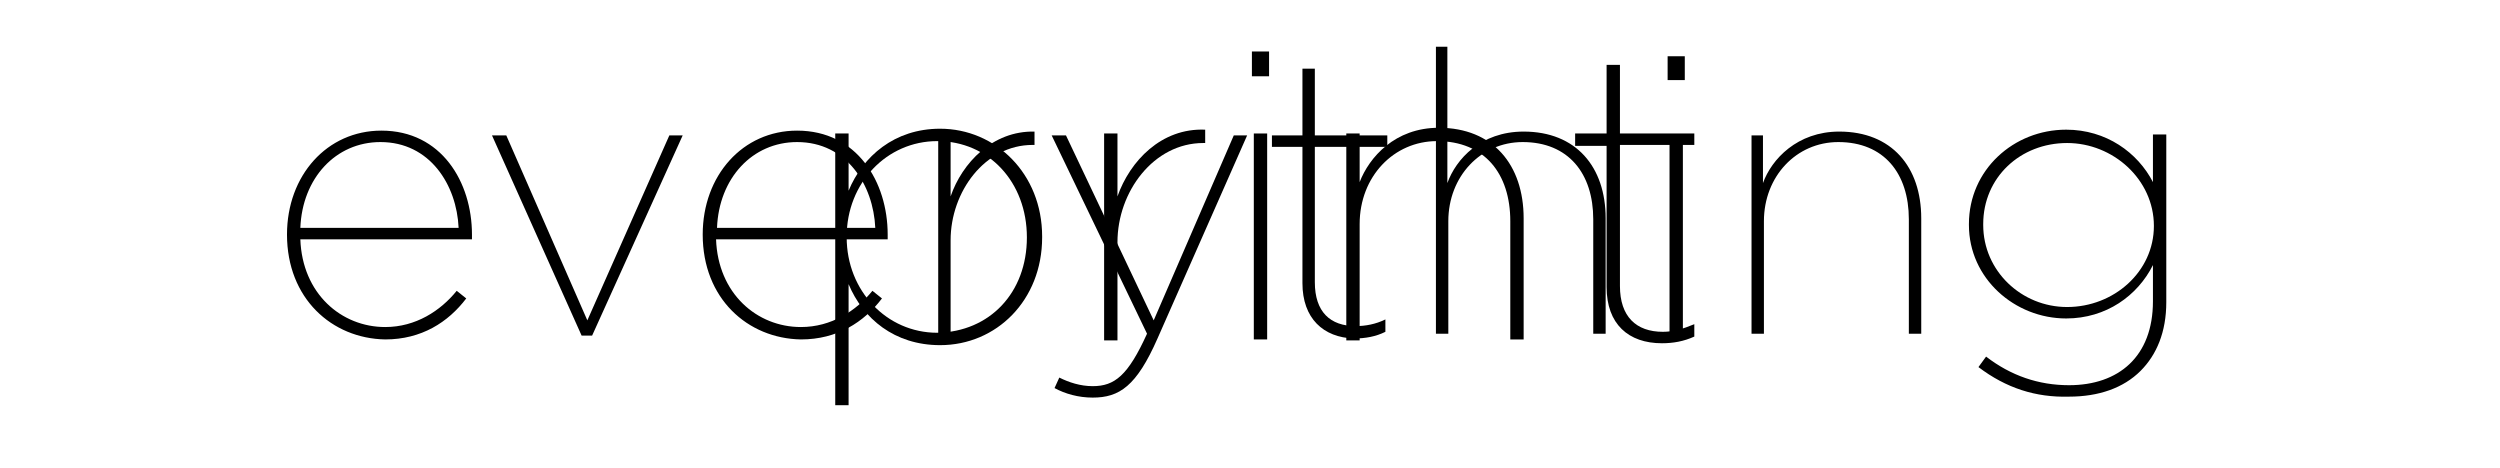 <?xml version="1.0" encoding="utf-8"?>
<!-- Generator: Adobe Illustrator 27.4.0, SVG Export Plug-In . SVG Version: 6.00 Build 0)  -->
<svg version="1.1" xmlns="http://www.w3.org/2000/svg" xmlns:xlink="http://www.w3.org/1999/xlink" x="0px" y="0px"
	 viewBox="0 0 262.2 49.1" style="enable-background:new 0 0 262.2 49.1;" xml:space="preserve">
<style type="text/css">
	.st0{fill:none;}
</style>
<g id="_x32__x5F_print">
	<g>
		<path d="M87.6,14H89v6c1.5-3.6,4.8-6.5,9.6-6.5c5.8,0,10.7,4.7,10.7,11.3v0.1c0,6.6-4.8,11.3-10.7,11.3c-4.8,0-8.1-2.8-9.6-6.4
			v12.7h-1.4V14z M107.7,24.9L107.7,24.9c0-5.8-4-10.1-9.4-10.1c-5.3,0-9.5,4.4-9.5,10v0.1c0,5.6,4.2,10,9.5,10
			C103.8,34.8,107.7,30.7,107.7,24.9z"/>
		<path d="M115.8,14h1.4v6.6c1.3-3.7,4.6-7.2,9.2-7V15h-0.2c-5.2,0-9,5.1-9,10.4v10.3h-1.4V14z"/>
		<path d="M131.3,5.4h1.8V8h-1.8V5.4z M131.5,14h1.4v21.6h-1.4V14z"/>
		<path d="M141.2,14h1.4v5.1c1-2.6,3.7-5.7,8.3-5.7c5.7,0,8.9,3.9,8.9,9.5v12.7h-1.4V23.2c0-5-2.7-8.4-7.7-8.4
			c-4.5,0-8.1,3.7-8.1,8.7v12.2h-1.4V14z"/>
		<path d="M168.5,30.1V15.3h-3.3V14h3.3V6.8h1.4V14h7.8v1.2h-7.8V30c0,3.2,1.7,4.8,4.5,4.8c1.1,0,2.1-0.3,3.3-0.8v1.3
			c-1.1,0.5-2.2,0.7-3.4,0.7C170.8,36,168.5,34,168.5,30.1z"/>
	</g>
	<rect x="0.1" y="0" class="st0" width="262.3" height="49"/>
</g>
<g id="_x31__x5F_everything">
	<g>
		<path d="M30.1,24.6L30.1,24.6c0-6.2,4.2-10.9,9.9-10.9c6.3,0,9.5,5.4,9.5,10.9v0.5h-18c0.2,5.7,4.3,9.2,8.9,9.2
			c3.2,0,5.8-1.7,7.5-3.8l1,0.8c-1.9,2.5-4.7,4.3-8.5,4.3C34.8,35.5,30.1,31.3,30.1,24.6z M48.1,23.9c-0.2-4.5-3-9-8.2-9
			c-4.7,0-8.2,3.8-8.4,9H48.1z"/>
		<path d="M51.6,14.2h1.5l8.5,19.4l8.6-19.4h1.4l-9.5,21h-1.1L51.6,14.2z"/>
		<path d="M73.7,24.6L73.7,24.6c0-6.2,4.2-10.9,9.9-10.9c6.3,0,9.5,5.4,9.5,10.9v0.5h-18c0.2,5.7,4.3,9.2,8.9,9.2
			c3.2,0,5.8-1.7,7.5-3.8l1,0.8c-1.9,2.5-4.7,4.3-8.5,4.3C78.4,35.5,73.7,31.3,73.7,24.6z M91.8,23.9c-0.2-4.5-3-9-8.2-9
			c-4.7,0-8.2,3.8-8.4,9H91.8z"/>
		<path d="M98.4,14.2h1.3v6.4c1.2-3.5,4.4-6.9,8.8-6.8v1.4h-0.2c-5,0-8.6,4.9-8.6,10V35h-1.3V14.2z"/>
		<path d="M110.6,40.7l0.5-1.1c1,0.5,2.2,0.9,3.5,0.9c2.3,0,3.7-1.1,5.7-5.5l-10-20.8h1.5l9.2,19.4l8.4-19.4h1.4l-9.4,21.3
			c-2.2,5-4,6.2-6.8,6.2C113.1,41.7,111.7,41.3,110.6,40.7z"/>
		<path d="M136.6,29.7V15.4h-3.2v-1.2h3.2v-7h1.3v7h7.6v1.2h-7.6v14.2c0,3.1,1.6,4.6,4.3,4.6c1,0,2.1-0.2,3.1-0.7v1.3
			c-1,0.5-2.1,0.7-3.3,0.7C138.8,35.4,136.6,33.4,136.6,29.7z"/>
		<path d="M150.5,4.9h1.3v14.3c0.9-2.5,3.5-5.4,8-5.4c5.5,0,8.6,3.7,8.6,9.1V35h-1.3V23c0-4.8-2.6-8.1-7.4-8.1
			c-4.4,0-7.8,3.6-7.8,8.3V35h-1.3V4.9z"/>
		<path d="M174.9,5.9h1.8v2.5h-1.8V5.9z M175.1,14.2h1.4V35h-1.4V14.2z"/>
		<path d="M183.6,14.2h1.3v5c0.9-2.5,3.6-5.4,8-5.4c5.5,0,8.6,3.7,8.6,9.1V35h-1.3V23c0-4.8-2.6-8.1-7.4-8.1c-4.4,0-7.8,3.6-7.8,8.3
			V35h-1.3V14.2z"/>
		<path d="M207.5,38.5l0.8-1.1c2.6,2,5.5,3,8.7,3c5.2,0,8.8-3,8.8-8.8v-3.8c-1.6,3.2-4.9,5.6-9.1,5.6c-5.4,0-10.2-4.2-10.2-9.8v-0.1
			c0-5.7,4.7-9.9,10.2-9.9c4.2,0,7.5,2.4,9.1,5.5v-5h1.4v17.6c0,3.1-1,5.5-2.7,7.2c-1.8,1.8-4.4,2.7-7.5,2.7
			C213.5,41.7,210.4,40.7,207.5,38.5z M225.9,23.7L225.9,23.7c0-4.9-4.3-8.7-9.1-8.7c-4.9,0-8.8,3.6-8.8,8.5v0.1
			c0,4.8,4,8.6,8.8,8.6C221.7,32.2,225.9,28.5,225.9,23.7z"/>
	</g>
	<rect x="0.1" y="0" class="st0" width="262.3" height="49"/>
</g>
</svg>
